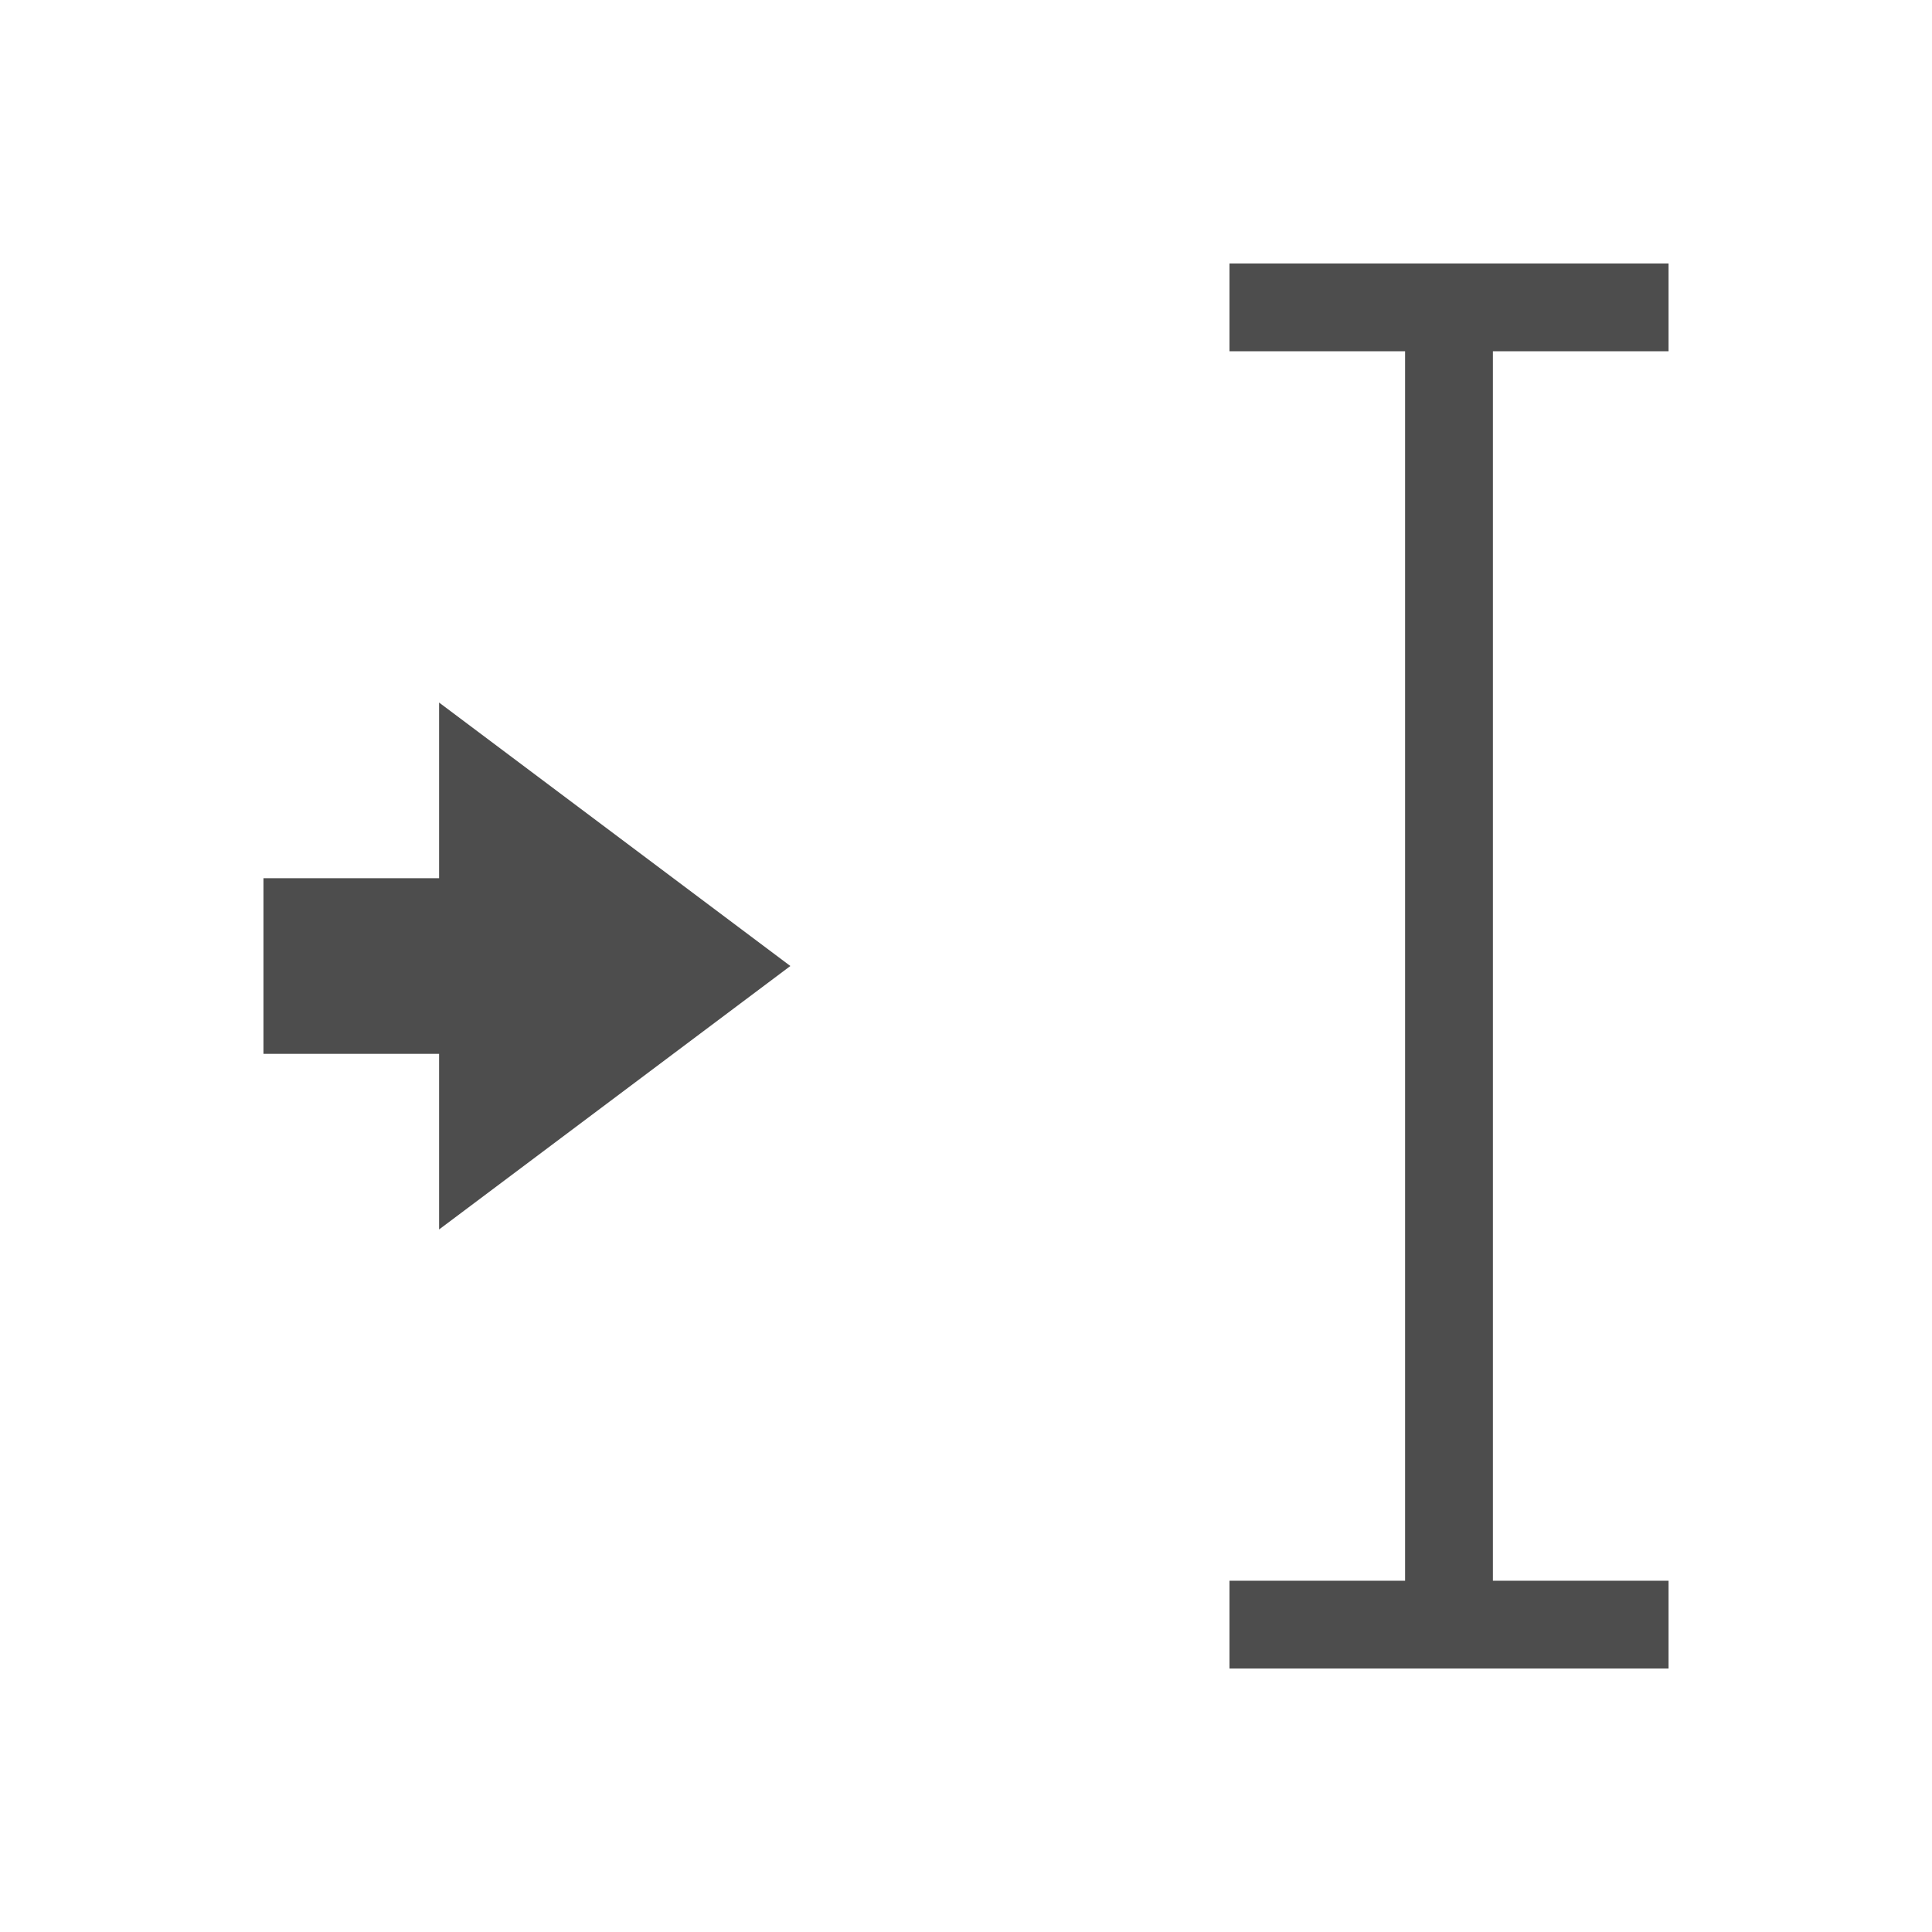 <svg xmlns="http://www.w3.org/2000/svg" viewBox="0 0 22 22"><defs id="defs3051"><style id="current-color-scheme" type="text/css">.ColorScheme-Text{color:#4d4d4d}</style></defs><path fill="currentColor" fill-opacity="1" stroke="none" d="m14 3v1h2v14h-2v1h5v-1h-2v-14h2v-1zm-9 5v2h-2v2h2v2l4-3z" class="ColorScheme-Text"/></svg>
